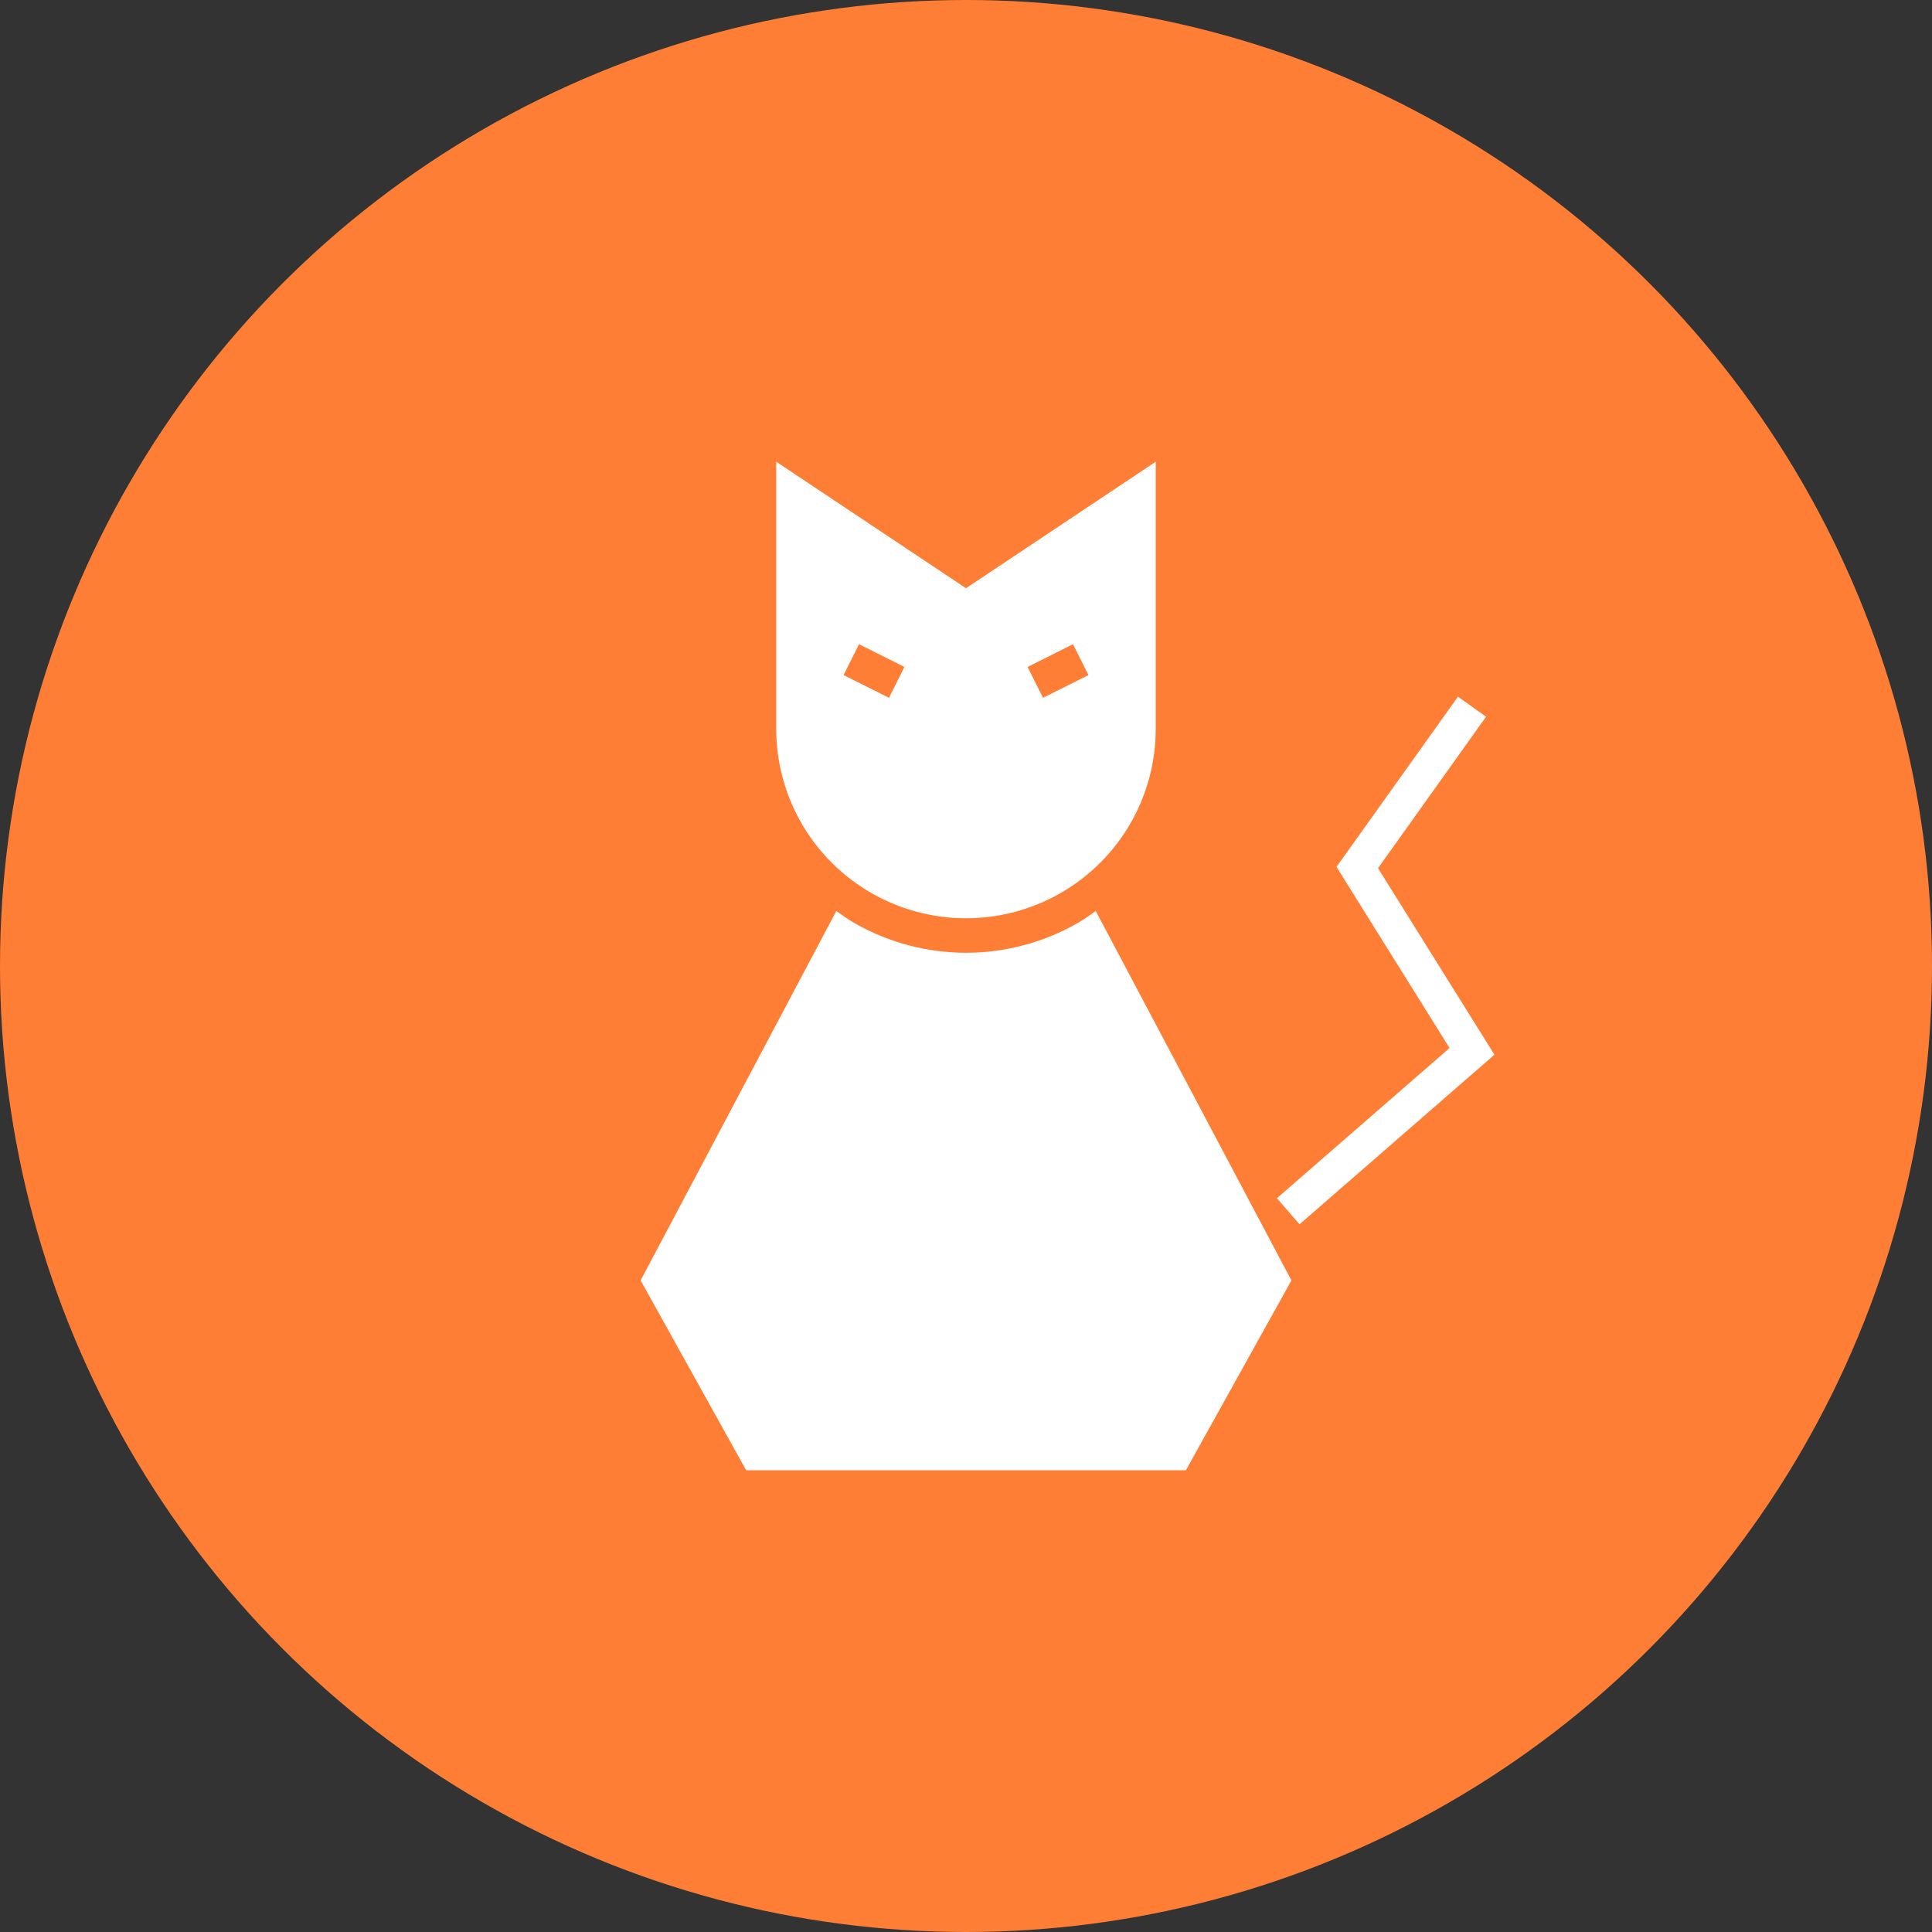 <svg xmlns="http://www.w3.org/2000/svg" width="84" height="84" viewBox="0 0 84 84"><rect x="0" y="0" width="84" height="84" fill="#333333" stroke="none"/><g transform="translate(3895.256 -2068.364)"><circle cx="-3853.256" cy="2110.364" r="42" fill="#ff7e35"/><g fill="#fff" transform="translate(-2214.362 989.675)"><path style="line-height:normal;text-indent:0;text-align:start;text-decoration-line:none;text-decoration-style:solid;text-decoration-color:#000;text-transform:none;block-progression:tb;white-space:normal;isolation:auto;mix-blend-mode:normal;solid-color:#000;solid-opacity:1" d="m -1647.145,1098.764 0,11.613 c 0,2.943 1.571,5.661 4.125,7.133 2.554,1.472 5.698,1.472 8.252,0 2.554,-1.472 4.123,-4.189 4.123,-7.133 l 0,-11.613 -8.25,5.5 -8.25,-5.5 z m 3.6,7.934 1.975,0.988 -0.672,1.342 -1.975,-0.988 0.672,-1.342 z m 9.303,0 0.672,1.342 -1.975,0.988 -0.672,-1.342 1.975,-0.988 z" color="#000" enable-background="accumulate" font-family="sans-serif" font-weight="400" overflow="visible"/><path style="line-height:normal;text-indent:0;text-align:start;text-decoration-line:none;text-decoration-style:solid;text-decoration-color:#000;text-transform:none;block-progression:tb;white-space:normal;isolation:auto;mix-blend-mode:normal;solid-color:#000;solid-opacity:1" d="m -1644.533,1118.298 c 0.249,0.177 0.497,0.357 0.766,0.512 3.015,1.738 6.732,1.738 9.748,0 0.268,-0.155 0.516,-0.335 0.766,-0.512 l 8.508,16.061 -4.588,8.254 -19.119,0 -4.588,-8.254 8.508,-16.061 z" color="#000" enable-background="accumulate" font-family="sans-serif" font-weight="400" overflow="visible"/><path style="line-height:normal;text-indent:0;text-align:start;text-decoration-line:none;text-decoration-style:solid;text-decoration-color:#000;text-transform:none;block-progression:tb;white-space:normal;isolation:auto;mix-blend-mode:normal;solid-color:#000;solid-opacity:1" fill-rule="evenodd" d="m -1617.504,1108.98 -5.281,7.4 4.916,7.875 -7.506,6.531 0.984,1.133 8.473,-7.373 -5.062,-8.109 4.697,-6.586 -1.221,-0.871 z" color="#000" enable-background="accumulate" font-family="sans-serif" font-weight="400" overflow="visible"/></g></g></svg>